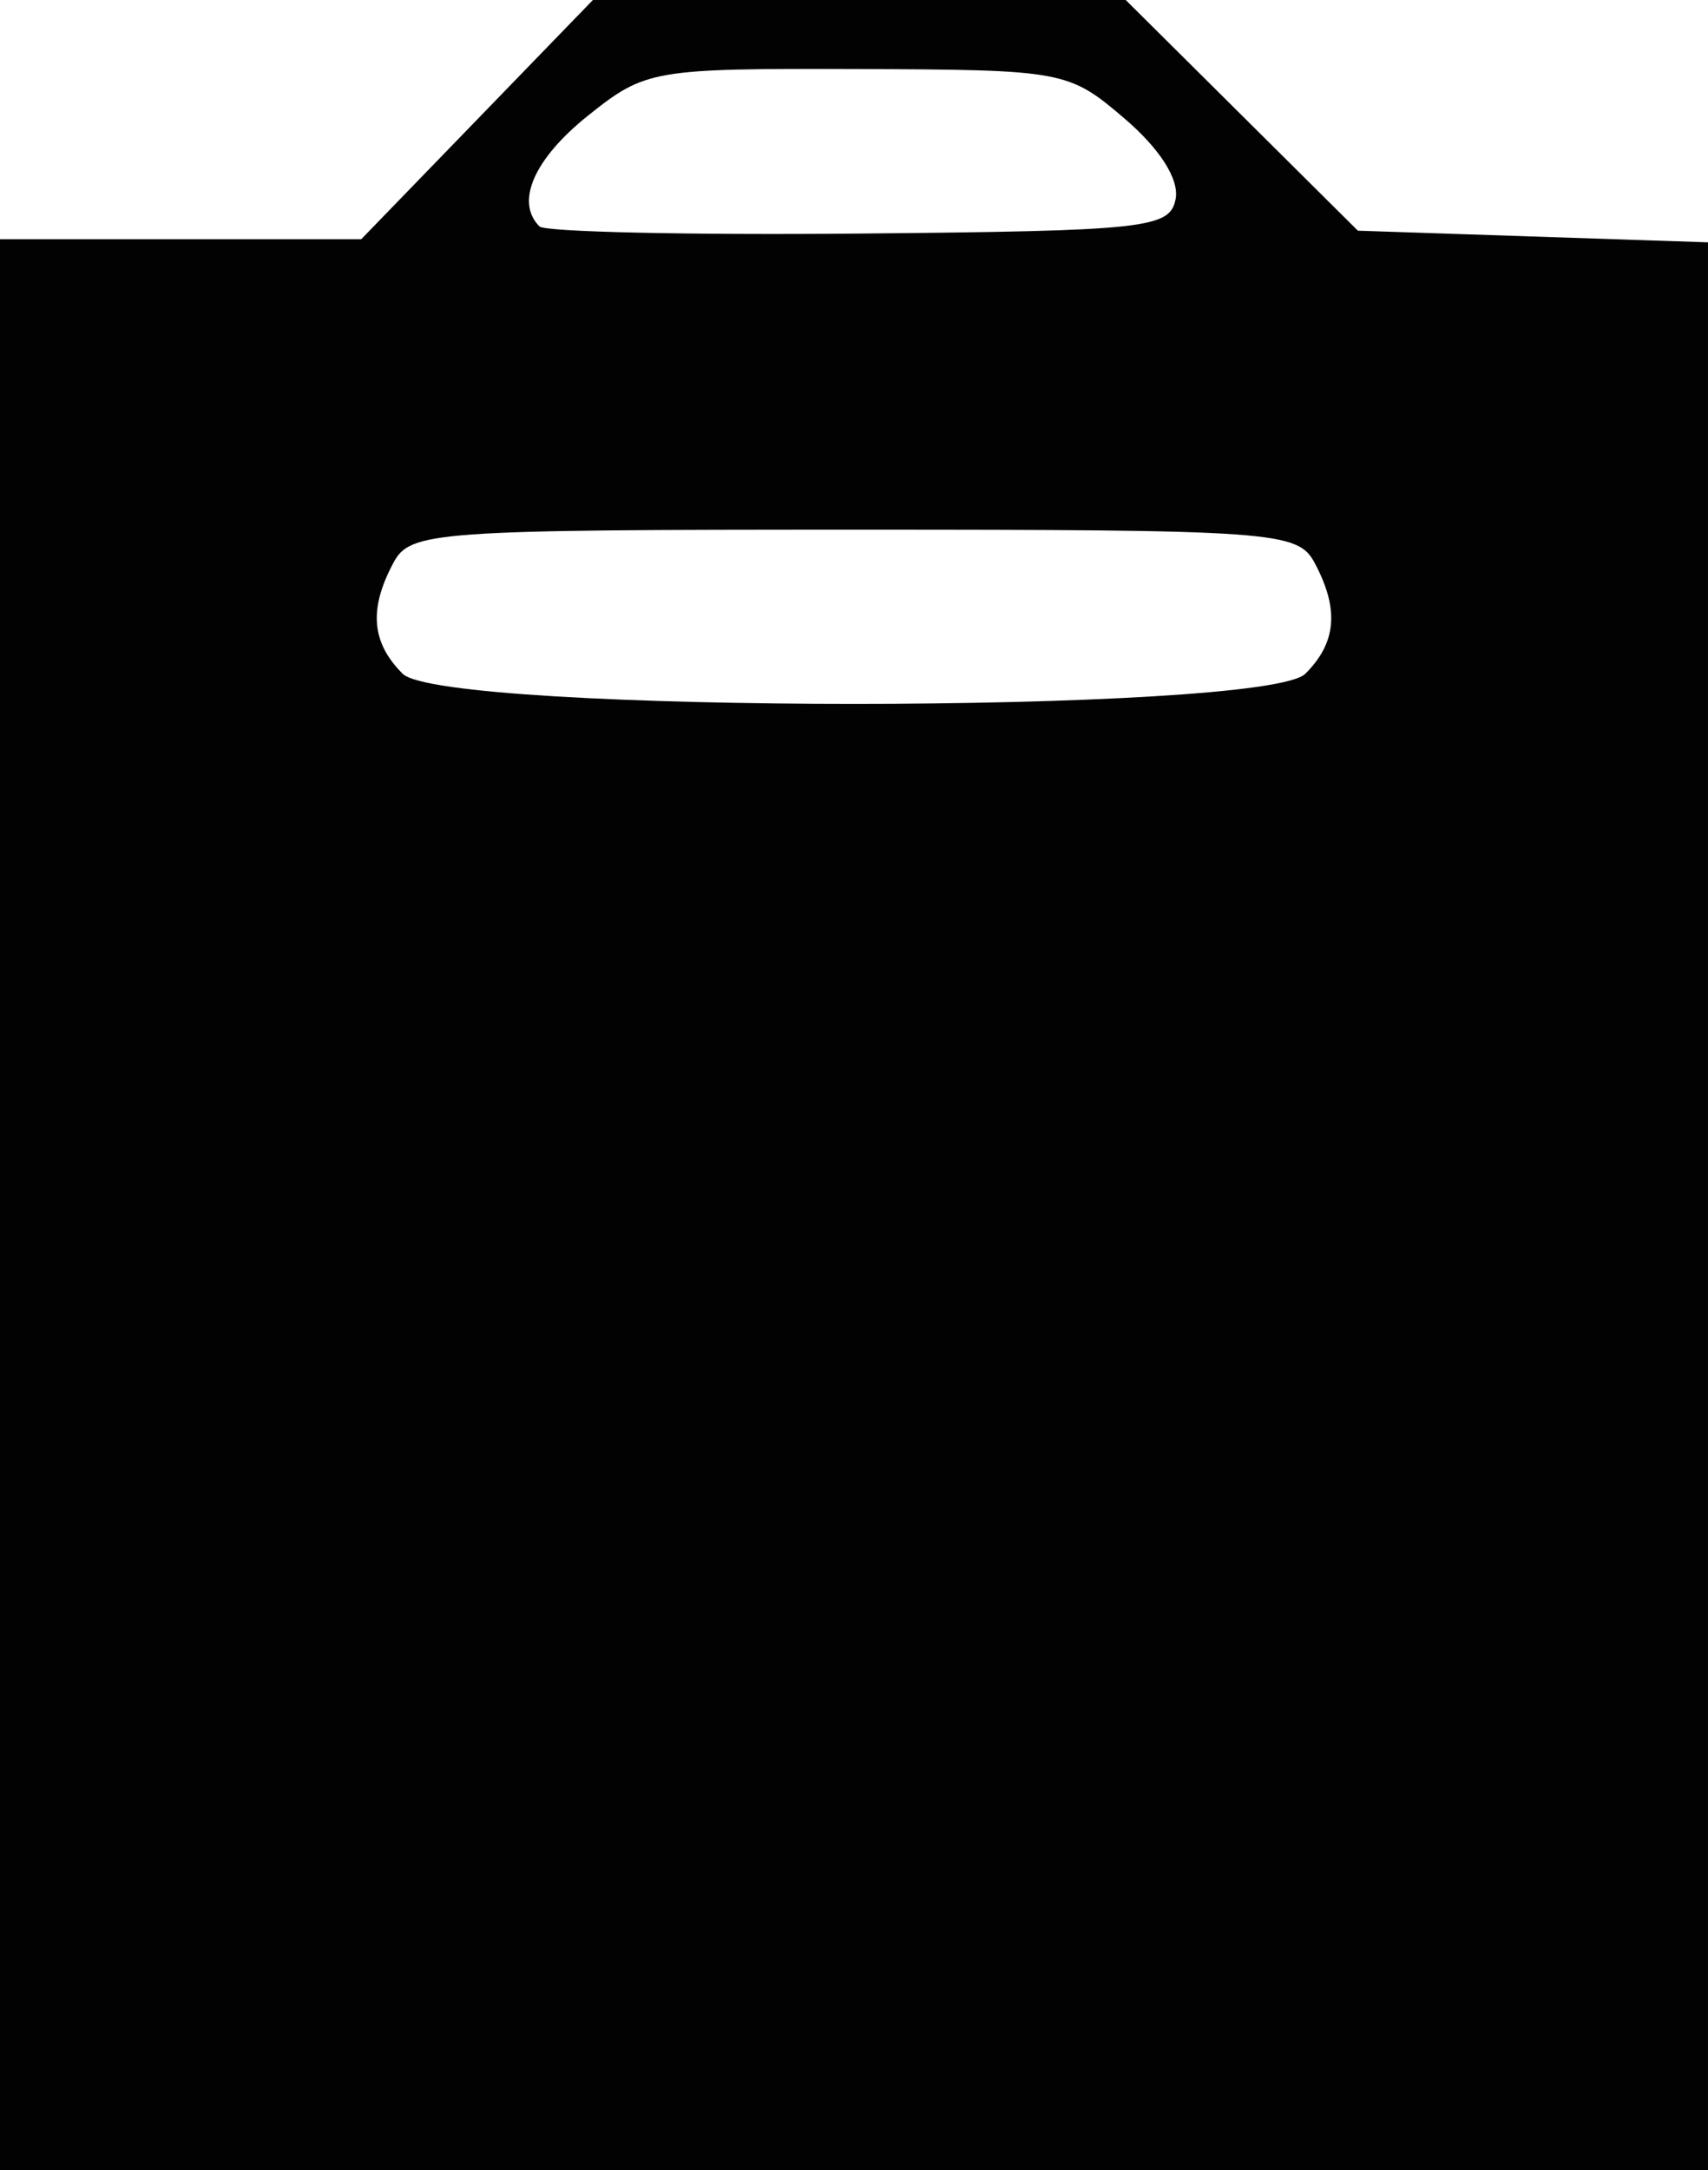 <?xml version="1.0" encoding="UTF-8" standalone="no"?>
<svg
   xmlns:dc="http://purl.org/dc/elements/1.1/"
   xmlns:cc="http://creativecommons.org/ns#"
   xmlns:rdf="http://www.w3.org/1999/02/22-rdf-syntax-ns#"
   xmlns:svg="http://www.w3.org/2000/svg"
   xmlns="http://www.w3.org/2000/svg"
   version="1.1"
   id="svg2"
   viewBox="0 0 125 158.75"
   height="44.803mm"
   width="35.278mm">
  <defs
     id="defs4" />
  <g
     transform="translate(-239.25,-372.325)"
     id="layer1">
    <path
       id="path4302"
       d="m 239.25,460.45 0,-70.625 13.219,0 13.219,0 8.477,-8.75 8.477,-8.75 19.497,0 19.497,0 8.495,8.438 8.495,8.438 12.812,0.426 12.812,0.426 0,70.511 0,70.511 -62.5,0 -62.5,0 0,-70.625 z m 95.536,-38.839 c 2.284,-2.284 2.485,-4.727 0.67,-8.118 -1.228,-2.295 -2.941,-2.418 -33.706,-2.418 -30.766,0 -32.478,0.123 -33.706,2.418 -1.815,3.391 -1.613,5.834 0.67,8.118 2.945,2.945 63.126,2.945 66.071,0 z m -9.499,-34.723 c 0.277,-1.436 -1.139,-3.667 -3.733,-5.887 -4.097,-3.505 -4.478,-3.575 -19.558,-3.625 -14.935,-0.049 -15.504,0.049 -19.687,3.387 -3.976,3.172 -5.368,6.336 -3.577,8.128 0.402,0.402 10.942,0.637 23.421,0.521 20.989,-0.195 22.722,-0.384 23.134,-2.523 z"
       style="fill:#020202" />
  </g>
</svg>
